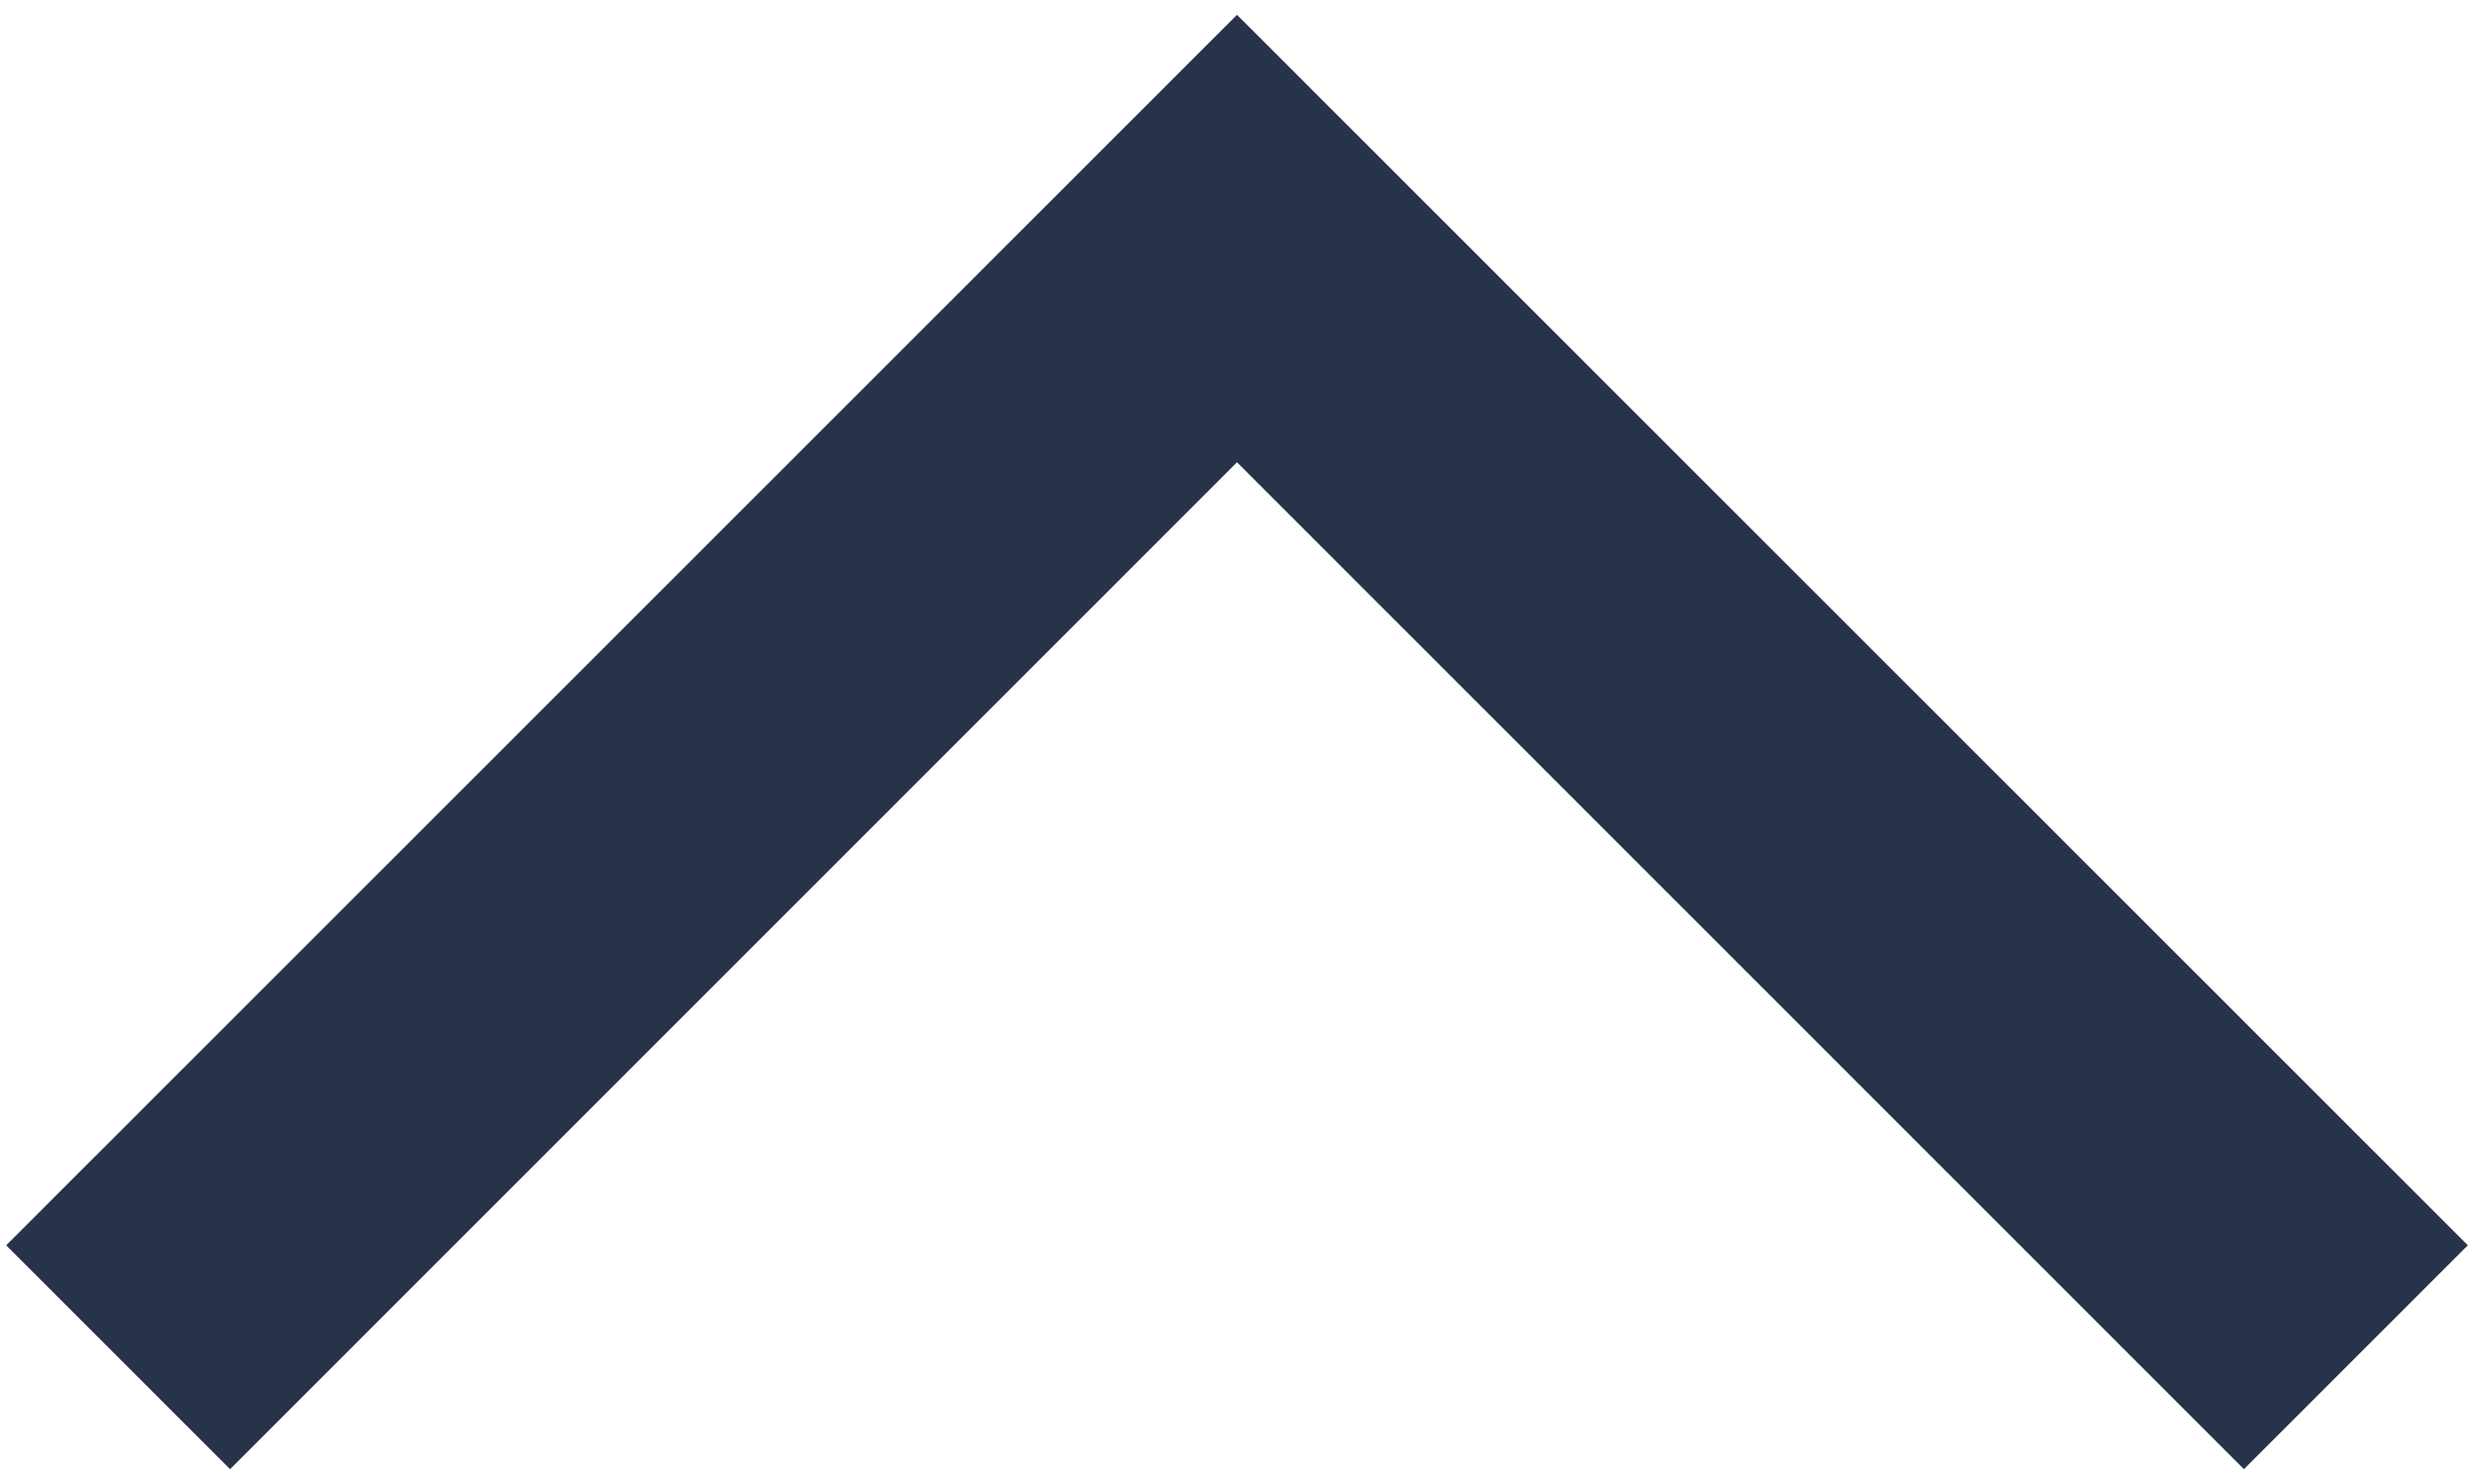 <svg width="10" height="6" viewBox="0 0 10 6" fill="none" xmlns="http://www.w3.org/2000/svg">
<path d="M0.025 5.035L0.93 5.94L5 1.869L9.07 5.94L9.975 5.035L5 0.06L0.025 5.035Z" fill="#283248"/>
</svg>
